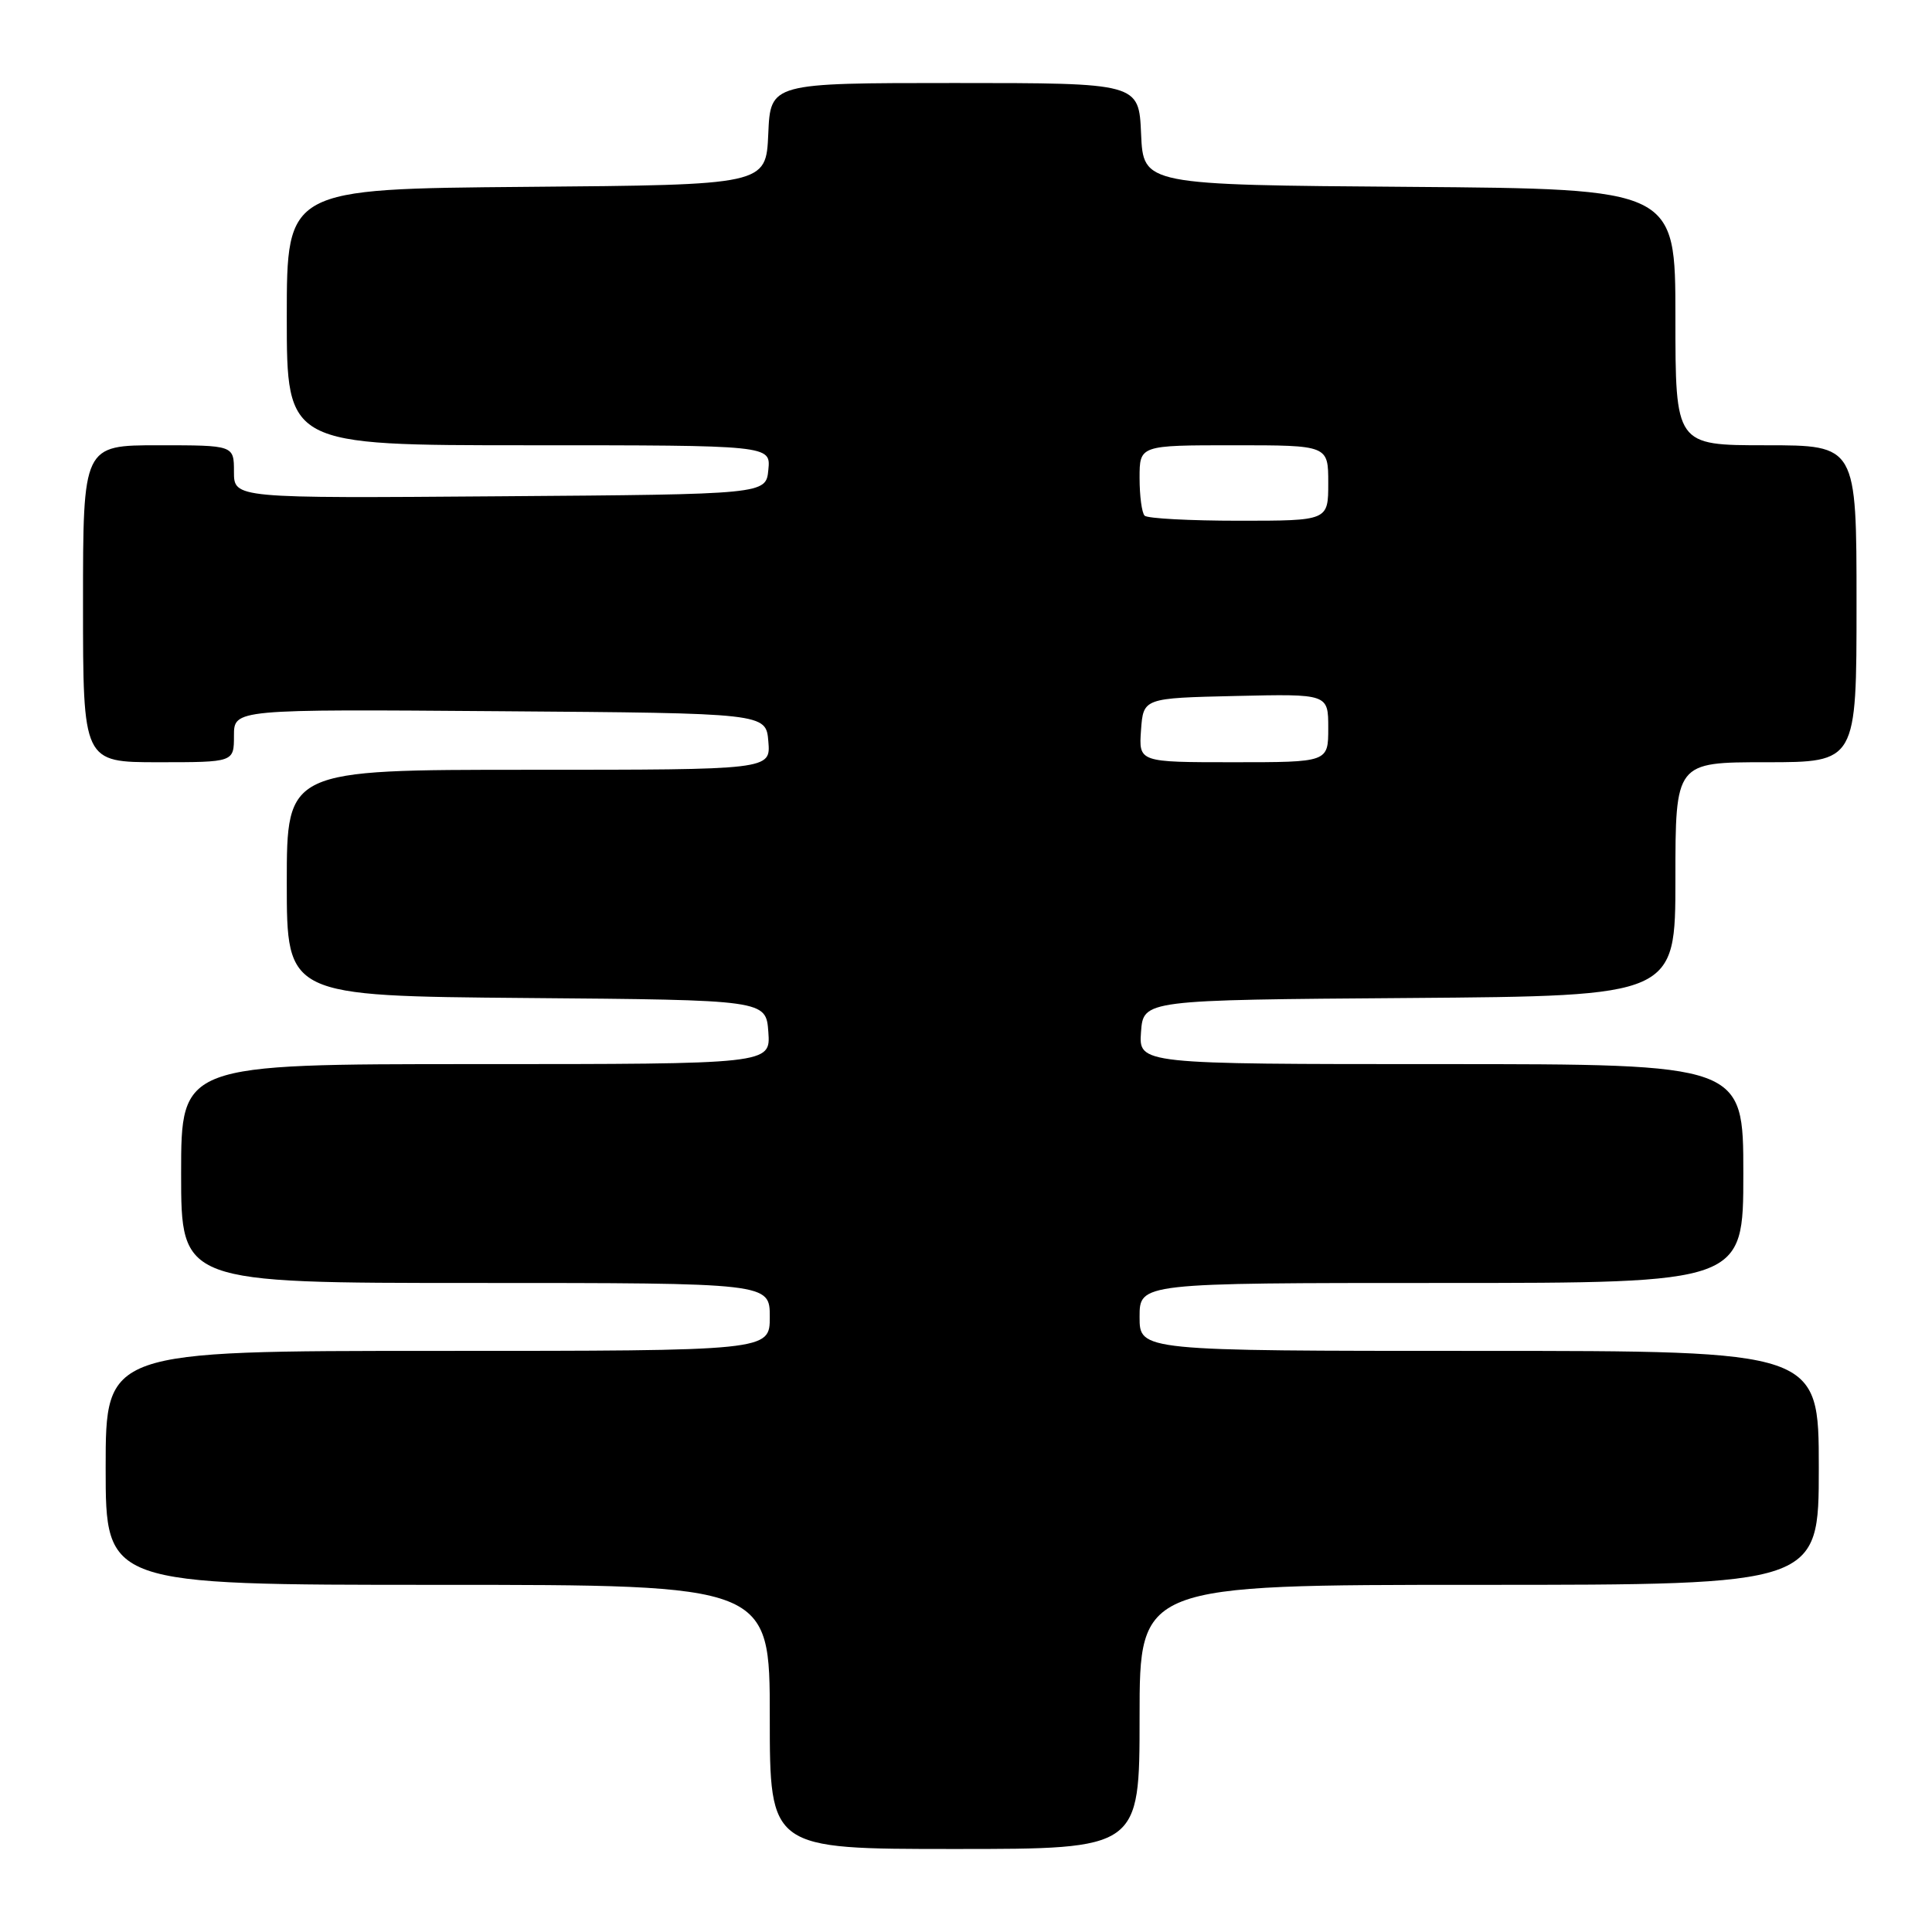 <?xml version="1.0" encoding="UTF-8" standalone="no"?>
<!DOCTYPE svg PUBLIC "-//W3C//DTD SVG 1.1//EN" "http://www.w3.org/Graphics/SVG/1.1/DTD/svg11.dtd" >
<svg xmlns="http://www.w3.org/2000/svg" xmlns:xlink="http://www.w3.org/1999/xlink" version="1.1" viewBox="0 0 256 256">
 <g >
 <path fill="currentColor"
d=" M 151.00 227.50 C 151.00 210.00 151.00 210.00 196.00 210.00 C 241.00 210.00 241.00 210.00 241.00 194.50 C 241.00 179.00 241.00 179.00 196.00 179.00 C 151.00 179.00 151.00 179.00 151.00 174.50 C 151.00 170.00 151.00 170.00 191.00 170.00 C 231.00 170.00 231.00 170.00 231.00 155.50 C 231.00 141.00 231.00 141.00 190.94 141.00 C 150.89 141.00 150.89 141.00 151.19 136.75 C 151.50 132.50 151.50 132.50 186.75 132.24 C 222.00 131.97 222.00 131.97 222.00 116.49 C 222.00 101.00 222.00 101.00 234.00 101.00 C 246.00 101.00 246.00 101.00 246.00 80.00 C 246.00 59.00 246.00 59.00 234.00 59.00 C 222.00 59.00 222.00 59.00 222.00 42.01 C 222.00 25.03 222.00 25.03 186.75 24.76 C 151.50 24.50 151.50 24.50 151.20 17.75 C 150.91 11.00 150.91 11.00 126.50 11.00 C 102.09 11.00 102.09 11.00 101.80 17.75 C 101.50 24.50 101.50 24.50 69.75 24.76 C 38.00 25.03 38.00 25.03 38.00 42.01 C 38.00 59.00 38.00 59.00 70.06 59.00 C 102.13 59.00 102.13 59.00 101.81 62.25 C 101.50 65.50 101.50 65.50 66.25 65.76 C 31.00 66.03 31.00 66.03 31.00 62.51 C 31.00 59.00 31.00 59.00 21.00 59.00 C 11.00 59.00 11.00 59.00 11.00 80.00 C 11.00 101.00 11.00 101.00 21.00 101.00 C 31.00 101.00 31.00 101.00 31.00 97.49 C 31.00 93.97 31.00 93.97 66.25 94.24 C 101.50 94.50 101.50 94.50 101.81 98.25 C 102.12 102.00 102.12 102.00 70.06 102.00 C 38.00 102.00 38.00 102.00 38.00 116.99 C 38.00 131.97 38.00 131.97 69.75 132.24 C 101.50 132.50 101.50 132.50 101.81 136.75 C 102.11 141.00 102.11 141.00 63.06 141.00 C 24.00 141.00 24.00 141.00 24.00 155.50 C 24.00 170.00 24.00 170.00 63.00 170.00 C 102.00 170.00 102.00 170.00 102.00 174.50 C 102.00 179.00 102.00 179.00 58.00 179.00 C 14.00 179.00 14.00 179.00 14.00 194.50 C 14.00 210.00 14.00 210.00 58.00 210.00 C 102.00 210.00 102.00 210.00 102.00 227.50 C 102.00 245.00 102.00 245.00 126.50 245.00 C 151.00 245.00 151.00 245.00 151.00 227.50 Z  M 151.19 96.75 C 151.50 92.50 151.50 92.50 163.75 92.22 C 176.00 91.94 176.00 91.94 176.00 96.47 C 176.00 101.00 176.00 101.00 163.44 101.00 C 150.89 101.00 150.89 101.00 151.19 96.75 Z  M 151.67 68.33 C 151.30 67.97 151.00 65.72 151.00 63.33 C 151.00 59.00 151.00 59.00 163.50 59.00 C 176.00 59.00 176.00 59.00 176.00 64.00 C 176.00 69.00 176.00 69.00 164.17 69.00 C 157.66 69.00 152.03 68.70 151.67 68.33 Z "/>
</g>
</svg>